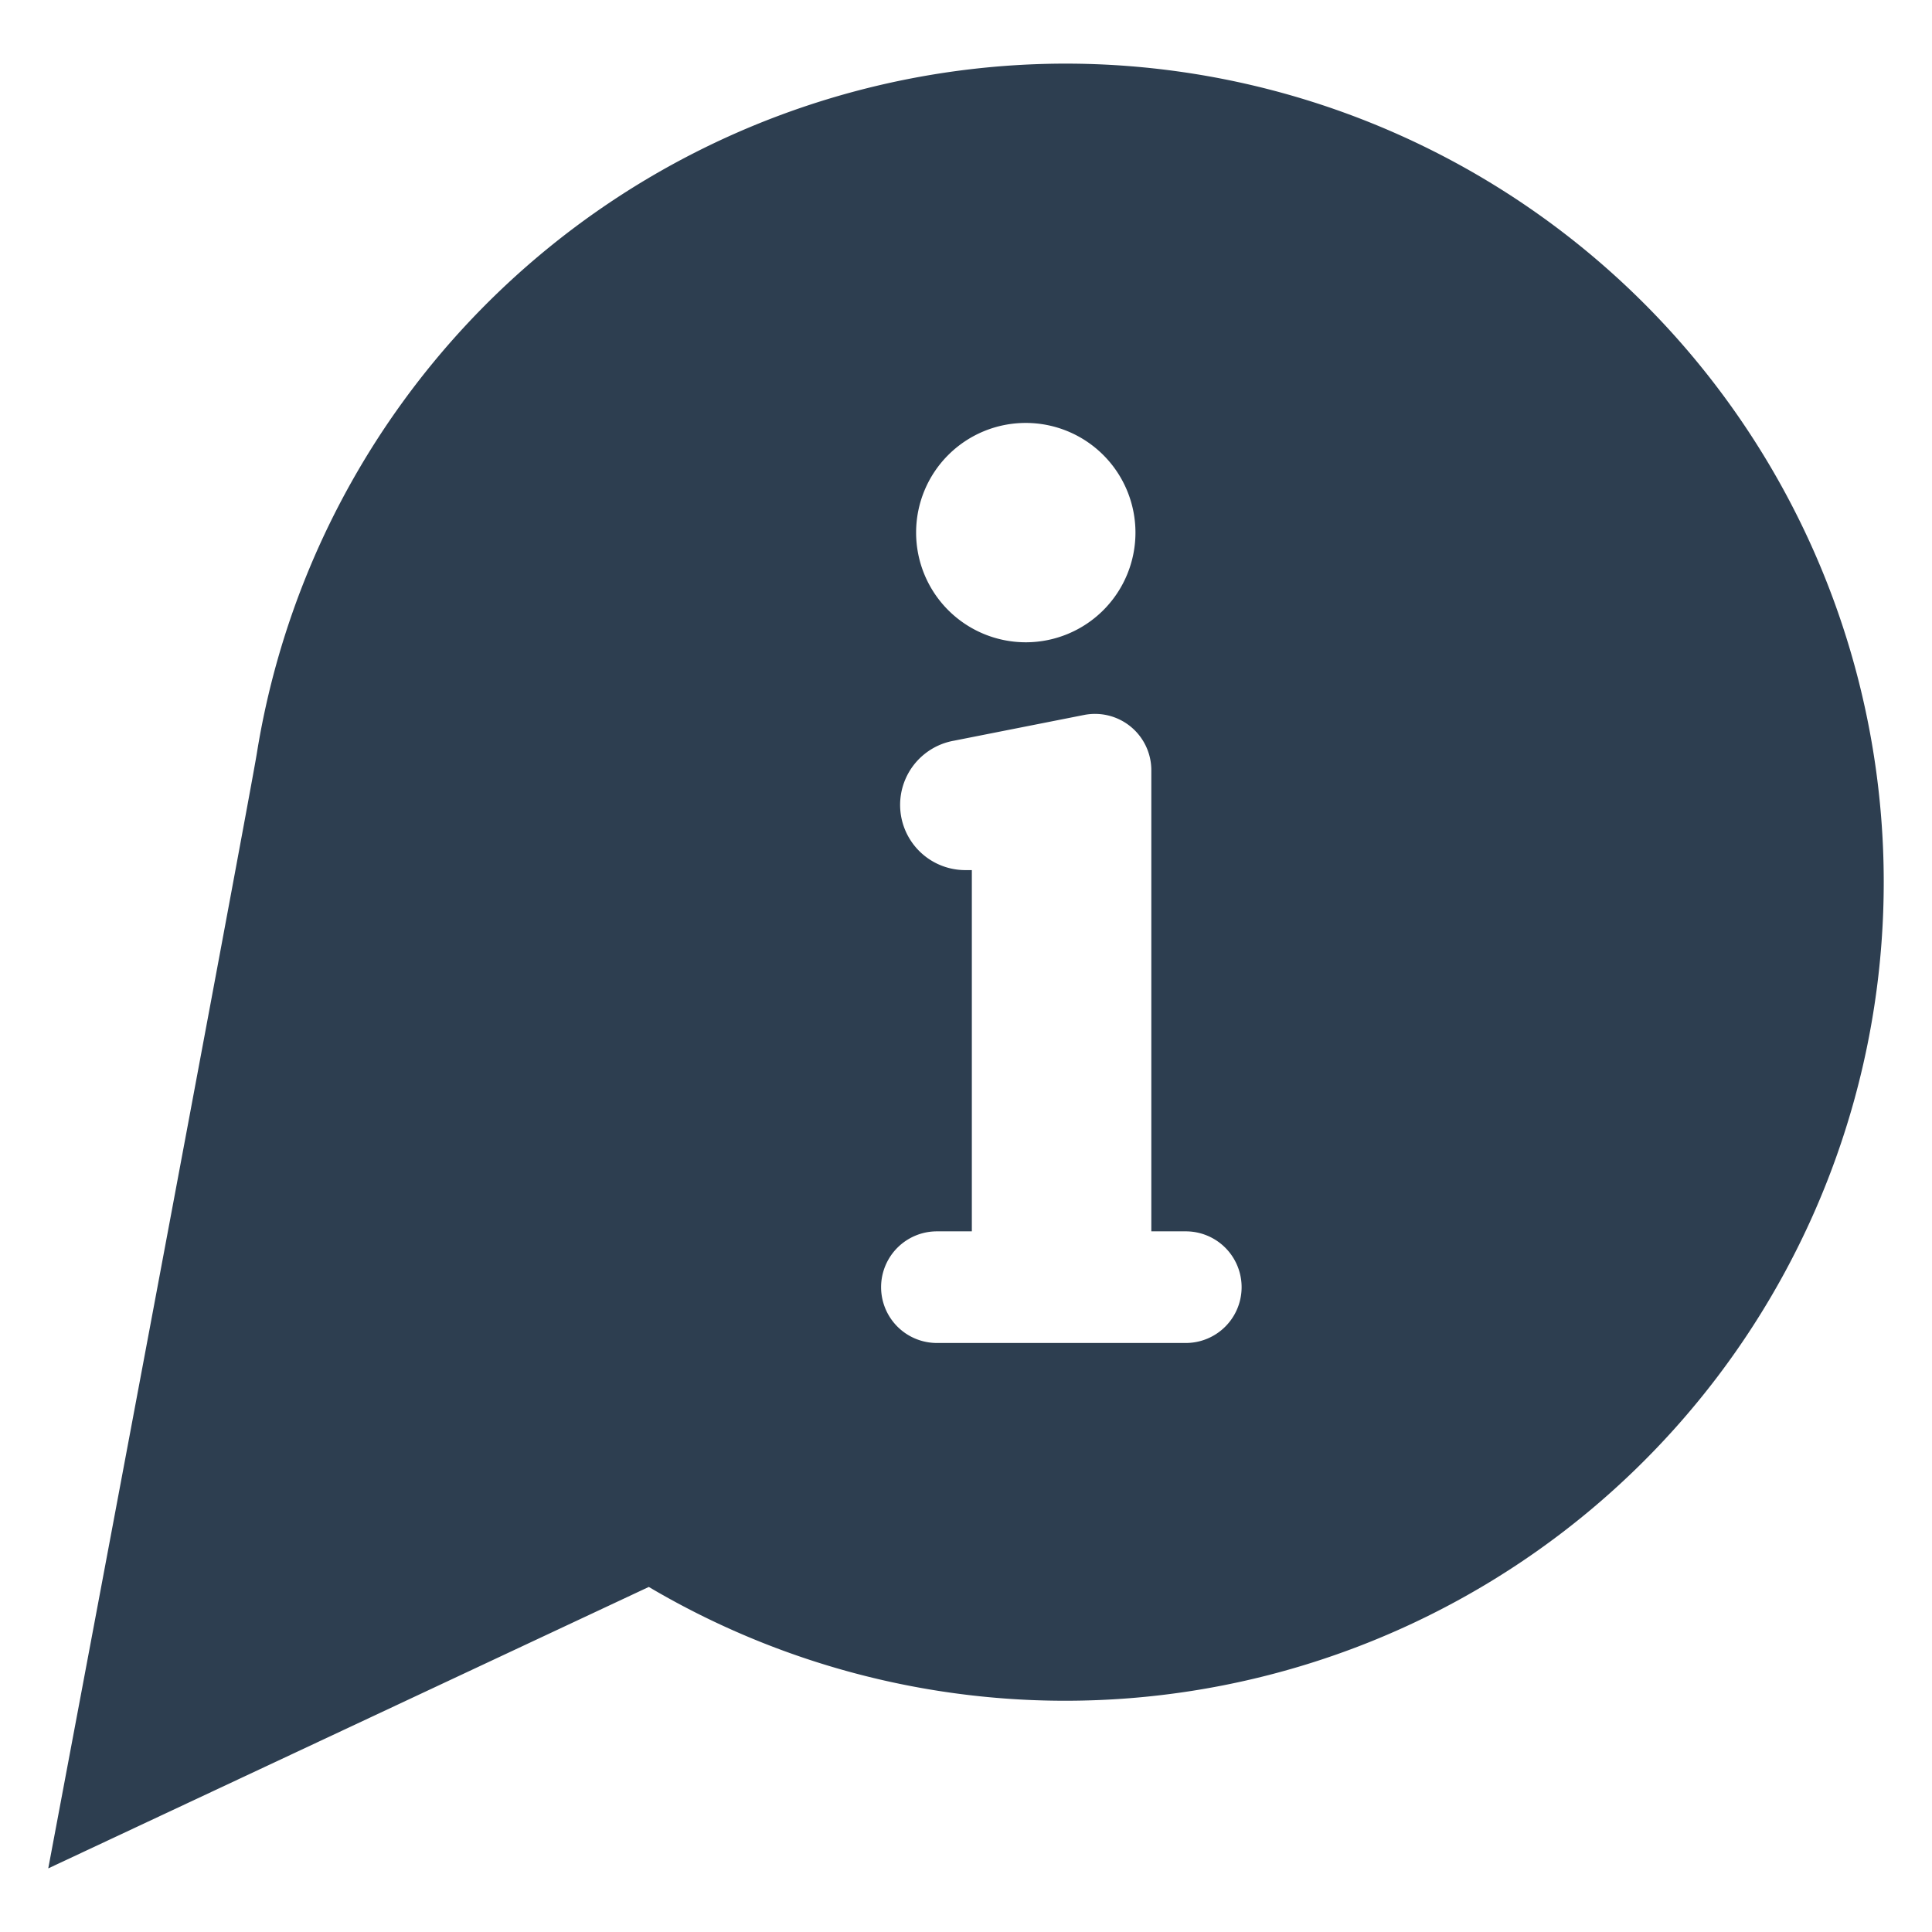<?xml version="1.0" encoding="UTF-8" standalone="no"?> <svg id="Layer_1" data-name="Layer 1" xmlns="http://www.w3.org/2000/svg" viewBox="0 0 128 128"><defs><style>.cls-1{fill:#2d3e50;}</style></defs><title>x</title><path class="cls-1" d="M70.574,4.215A54.319,54.319,0,0,0,17.015,49.918C16.574,52.698,3.197,123.785,3.197,123.785L42.985,105.139A54.232,54.232,0,1,0,70.574,4.215ZM67.964,28.021a7.266,7.266,0,1,1-7.269,7.263A7.259,7.259,0,0,1,67.964,28.021ZM78.562,88.976H62.073a3.698,3.698,0,0,1,0-7.396h2.314V57.647h-.429a4.32,4.32,0,0,1-.755-8.574c.151-.03,4.888-.967,8.616-1.704a3.731,3.731,0,0,1,4.459,3.662V81.58h2.284a3.698,3.698,0,0,1,0,7.396Z"/></svg>